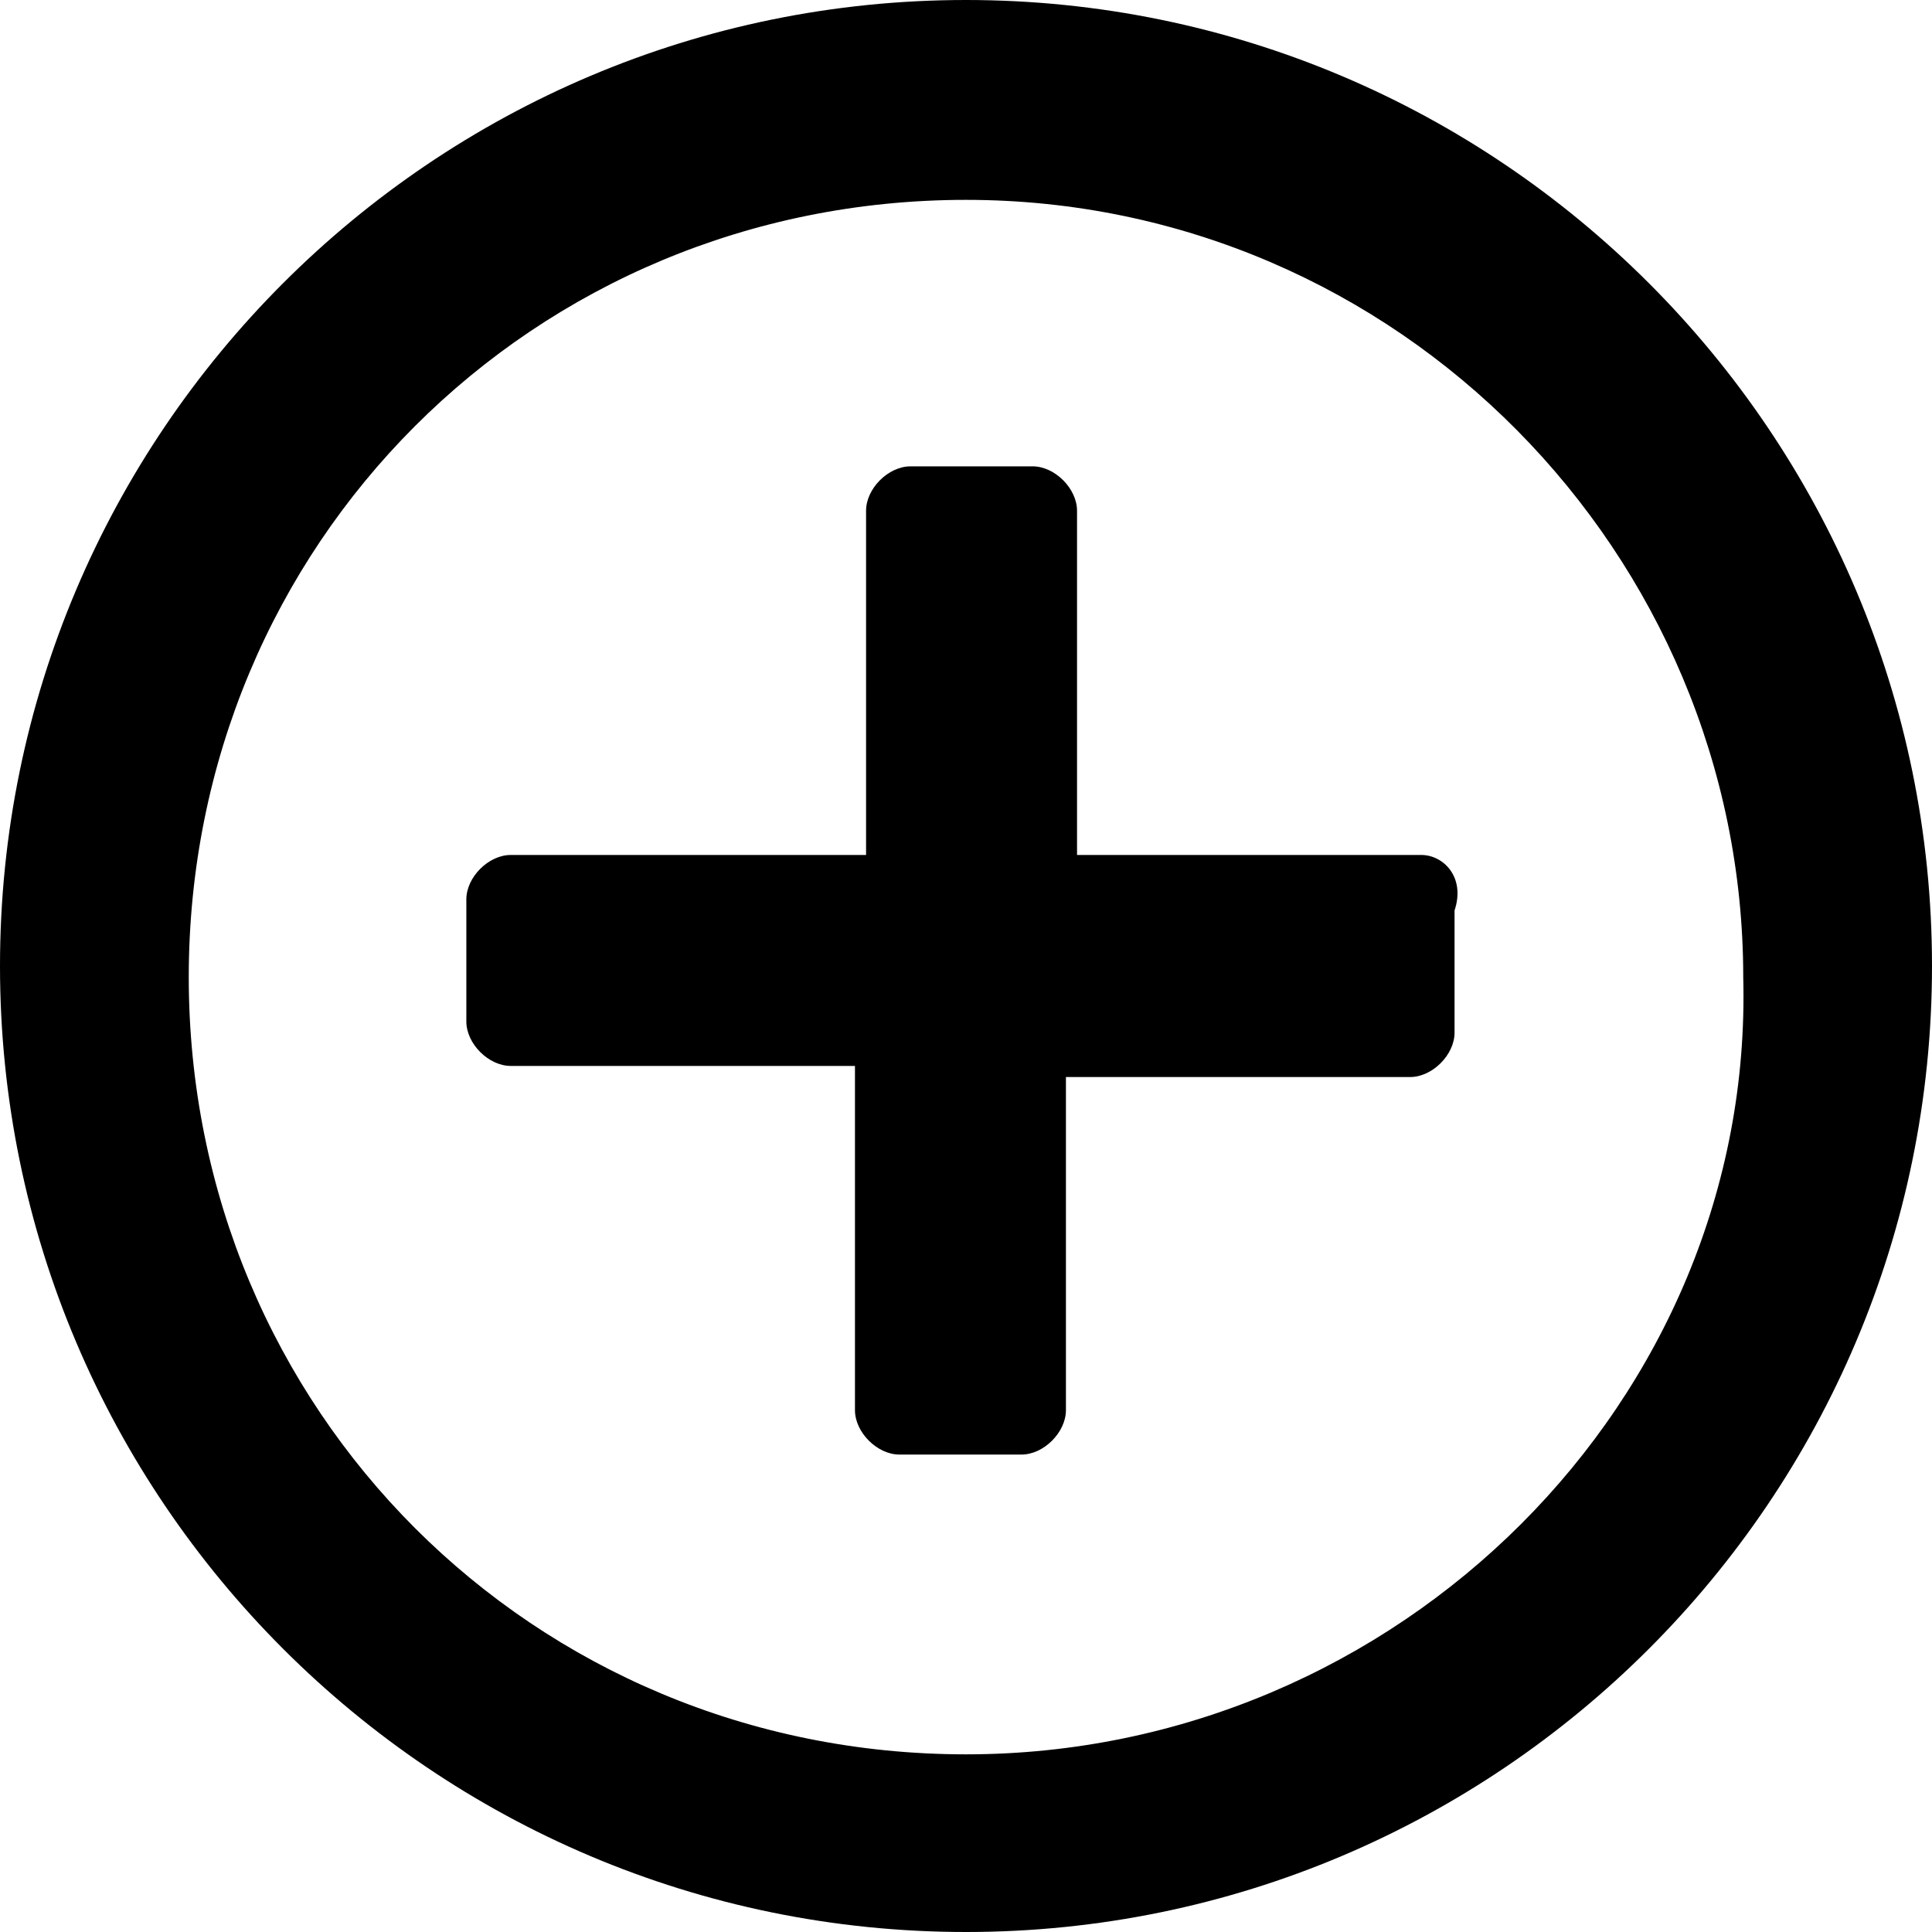<svg version="1.1" xmlns="http://www.w3.org/2000/svg" x="0" y="0" viewBox="0 0 17.4 17.4" style="enable-background:new 0 0 17.4 17.4" xml:space="preserve"><path d="M12.8 7.7H9.7V4.6c0-.2-.2-.4-.4-.4H8.2c-.2 0-.4.2-.4.4v3.1H4.6c-.2 0-.4.2-.4.4v1.1c0 .2.2.4.4.4h3.1v3.1c0 .2.2.4.4.4h1.1c.2 0 .4-.2.4-.4v-3h3.1c.2 0 .4-.2.4-.4V8.2c.1-.3-.1-.5-.3-.5z"/><path d="M8.7 0C3.9 0 0 3.9 0 8.7s3.9 8.7 8.7 8.7 8.7-3.9 8.7-8.7S13.5 0 8.7 0zm0 15.8c-3.9 0-7-3.1-7-7s3.1-7 7-7 7 3.2 7 7c.1 3.8-3.1 7-7 7z"/></svg>
